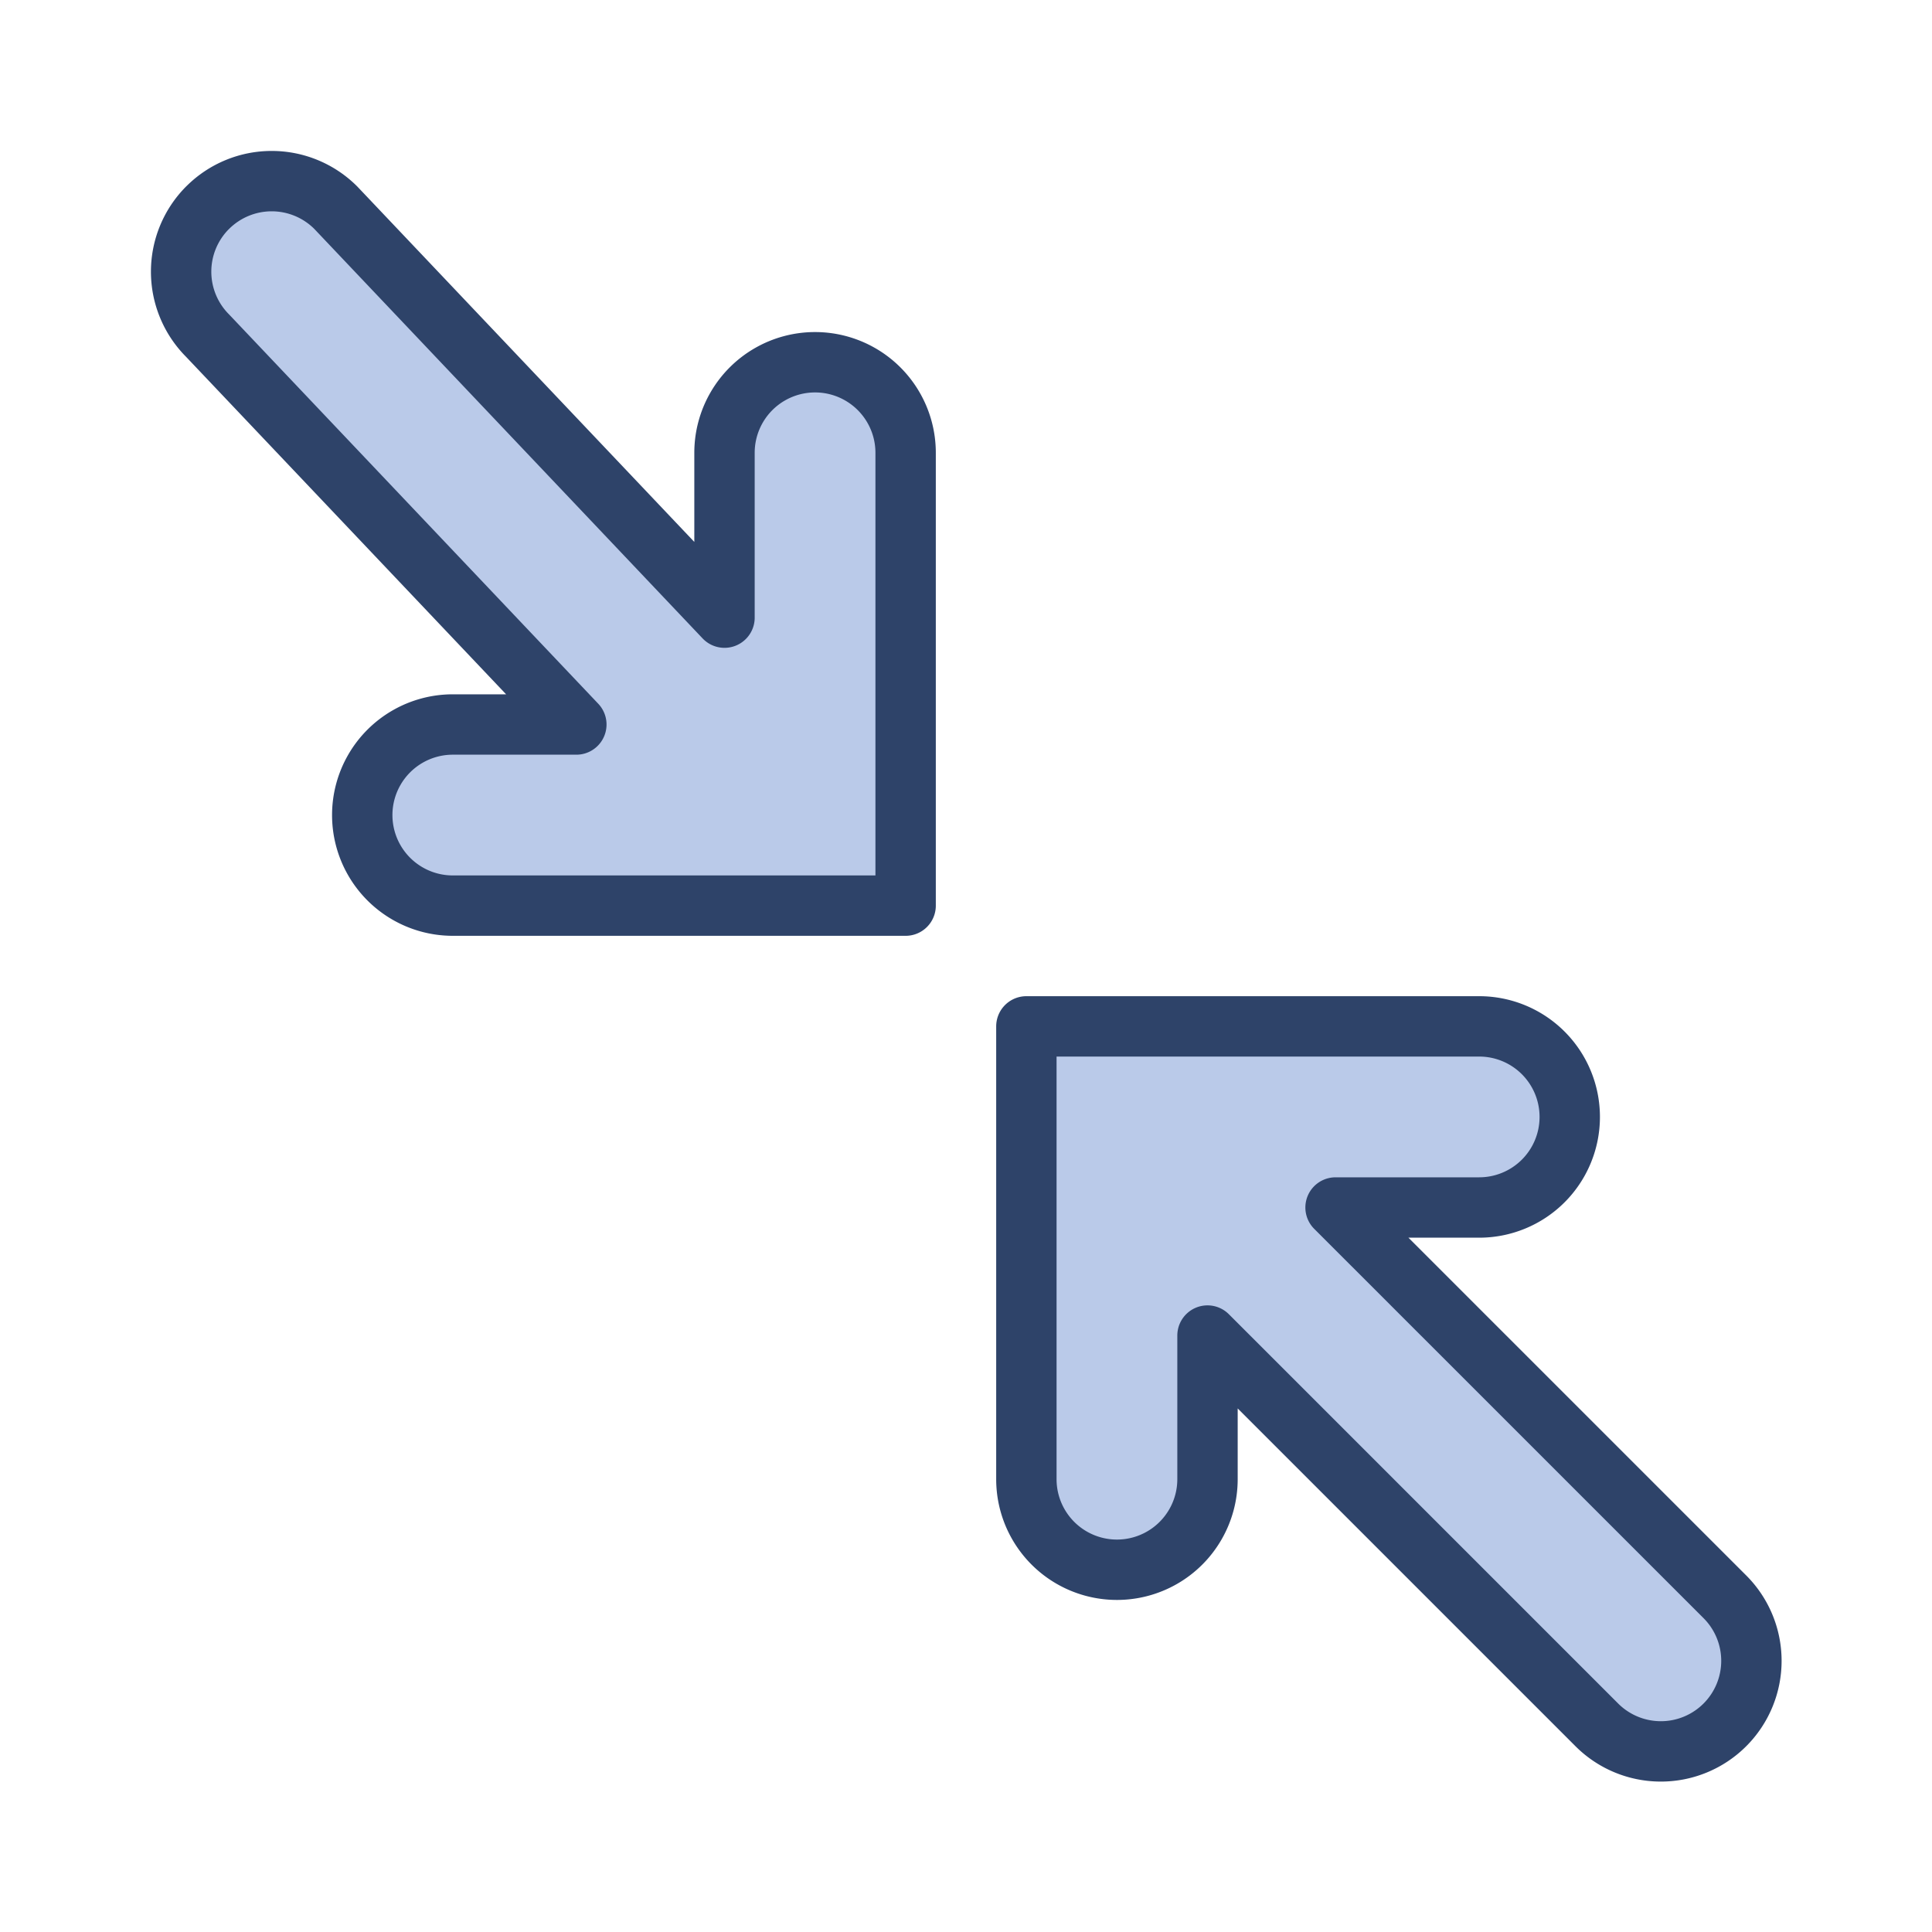 <svg xmlns="http://www.w3.org/2000/svg" viewBox="0 0 64 64" aria-labelledby="title" aria-describedby="desc"><path data-name="layer1" d="M6.88 6.878a3 3 0 0 1 4.242.001L24 20.46V15a3 3 0 0 1 6 0v15H15a3 3 0 0 1 0-6h4.092L6.878 11.12a3 3 0 0 1 .001-4.242zM52 37a3 3 0 0 1-3 3h-4.758l12.88 12.879a3 3 0 1 1-4.243 4.242L40 44.242V49a3 3 0 0 1-6 0V34h15a3 3 0 0 1 3 3z" fill="#bacae9"/><path data-name="stroke" d="M6.88 6.878a3 3 0 0 1 4.242.001L24 20.46V15a3 3 0 0 1 6 0v15H15a3 3 0 0 1 0-6h4.092L6.878 11.12a3 3 0 0 1 .001-4.242zM52 37a3 3 0 0 1-3 3h-4.758l12.88 12.879a3 3 0 1 1-4.243 4.242L40 44.242V49a3 3 0 0 1-6 0V34h15a3 3 0 0 1 3 3z" fill="none" stroke="#2e4369" stroke-linecap="round" stroke-linejoin="round" stroke-width="2"/></svg>